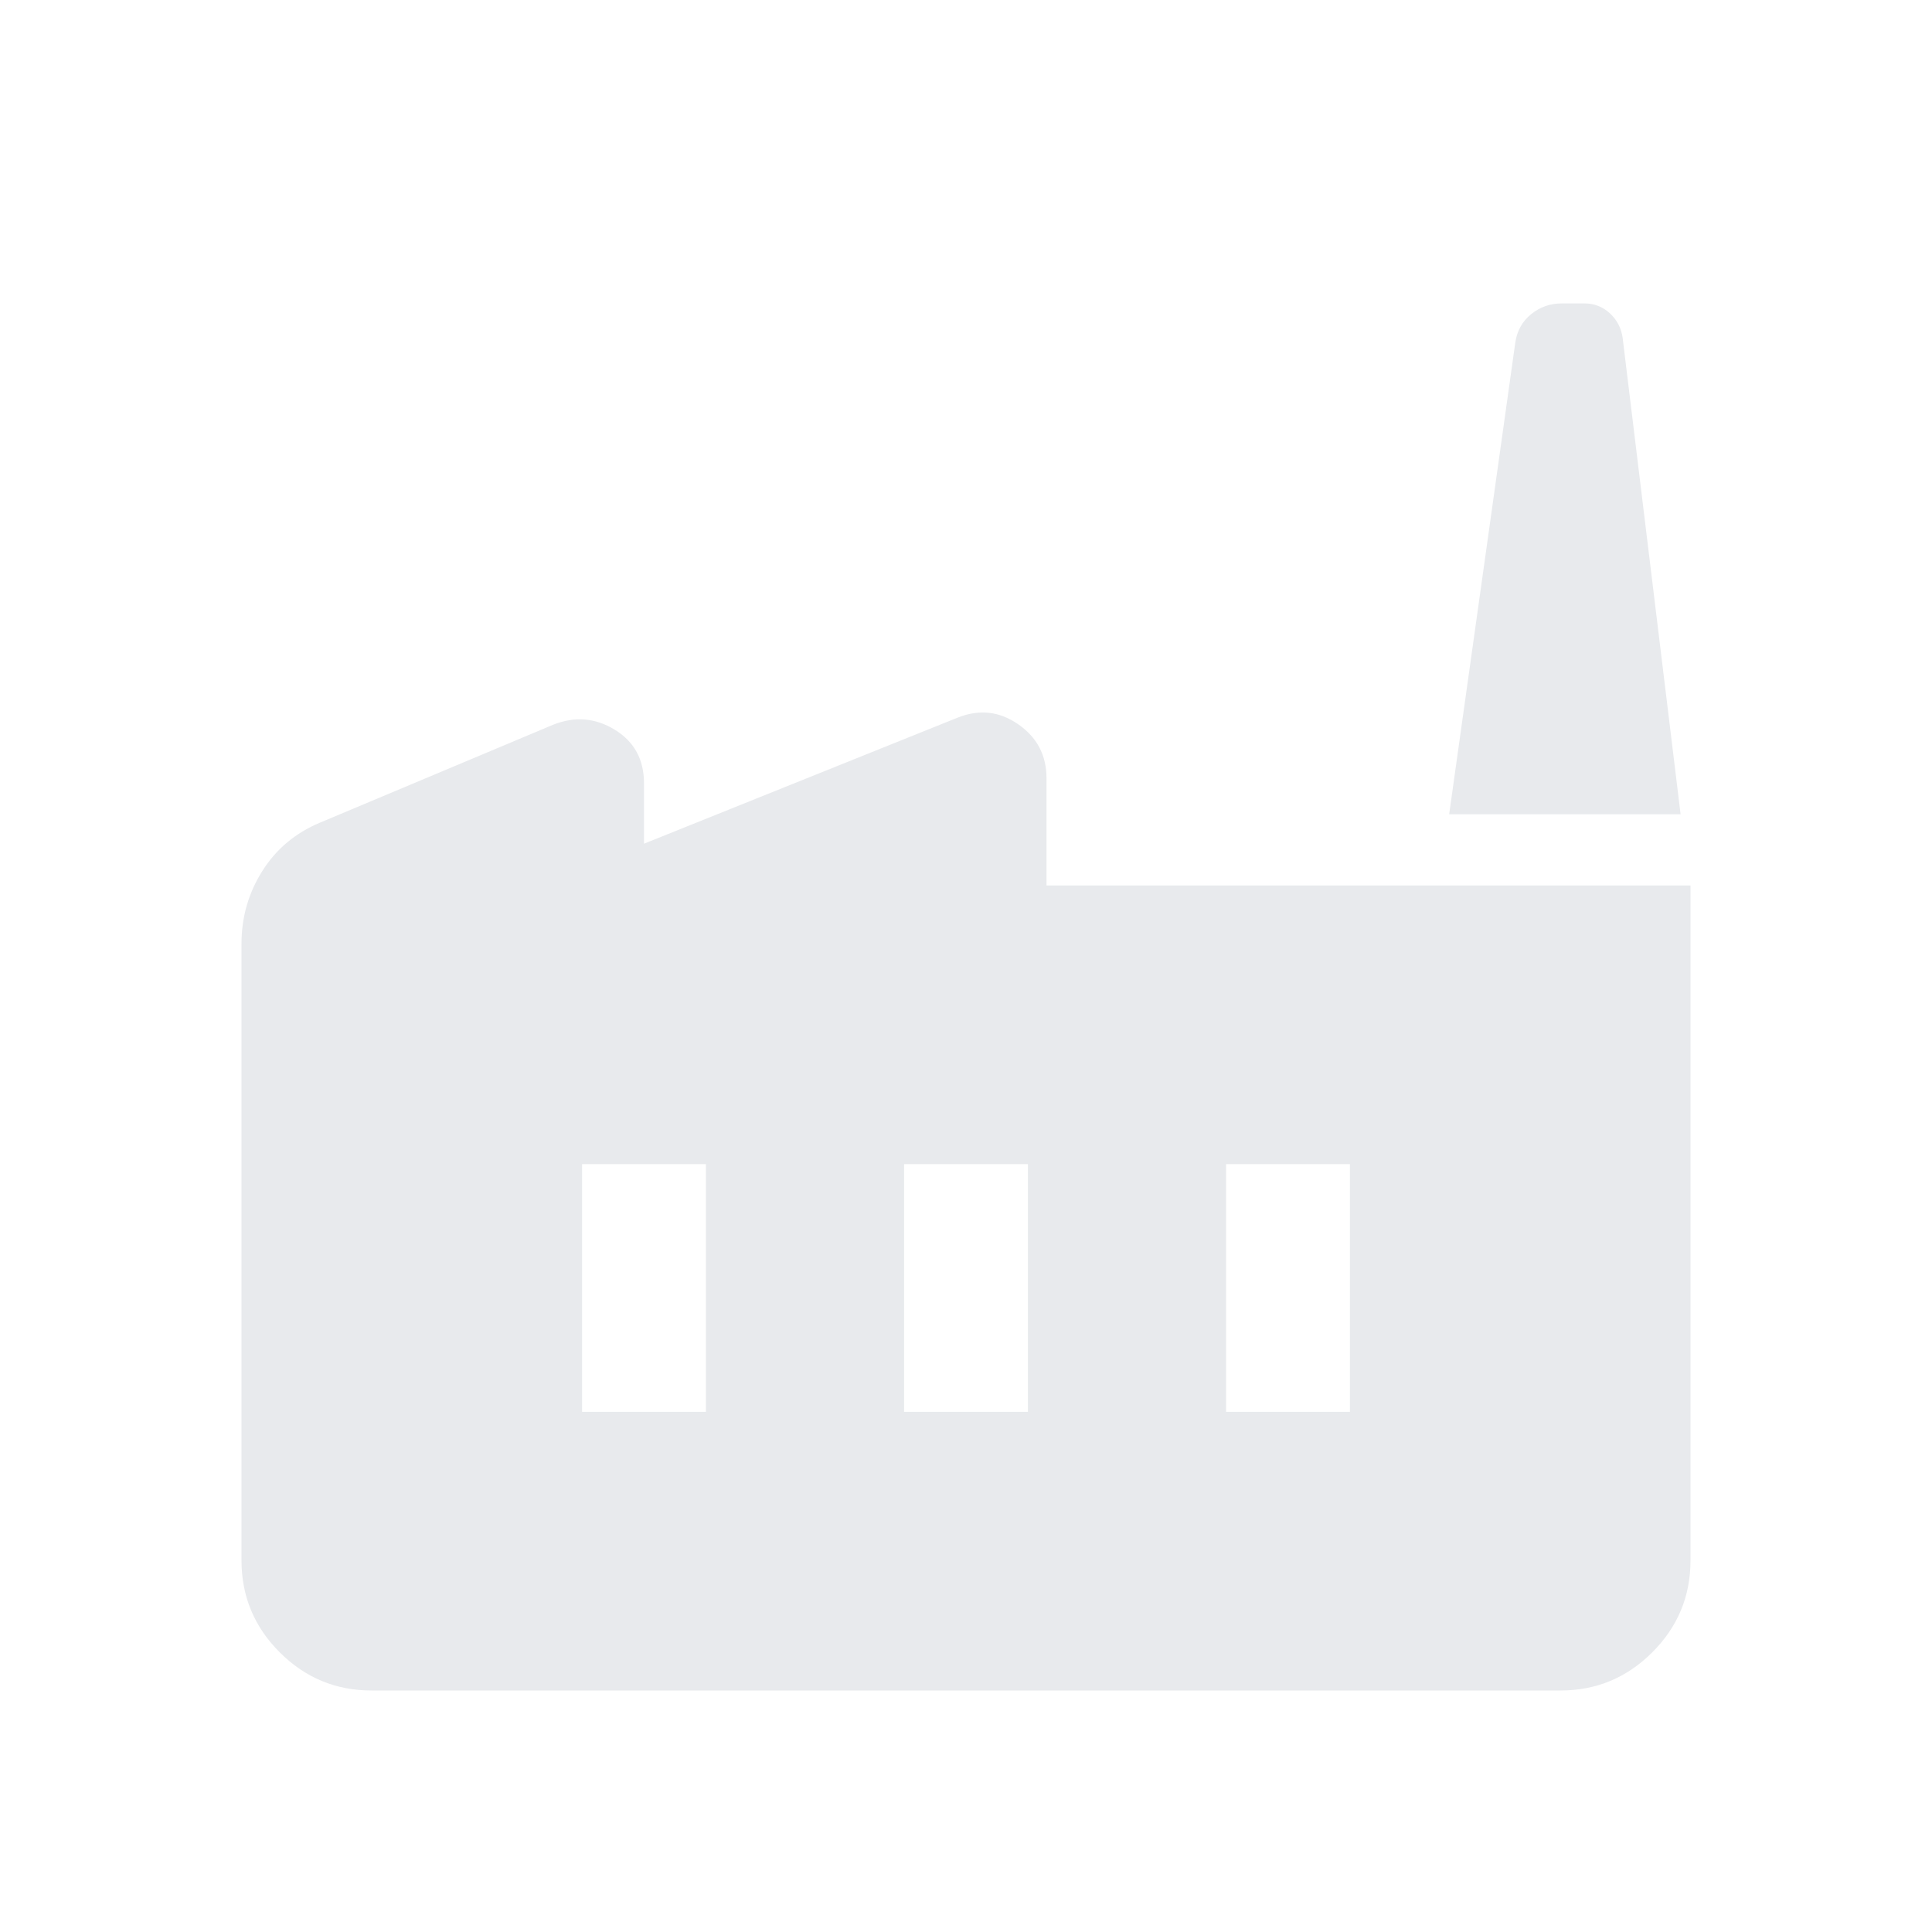 <svg xmlns="http://www.w3.org/2000/svg" height="24px" viewBox="0 -960 960 960" width="24px" fill="#e8eaed"><path d="M184.62-120q-26.66 0-45.64-18.98T120-184.62v-306.46q0-19.67 10.31-36.06 10.31-16.4 28.69-24.09l115.77-48.62q16.15-6.46 30.69 2.43Q320-588.54 320-570.77v30l155.77-62.61q16.15-6.47 30.19 3.28Q520-590.36 520-573.31V-520h320v335.38q0 26.66-18.98 45.64T775.38-120H184.62Zm264.61-138.46h61.54v-123.08h-61.54v123.08Zm-160 0h61.54v-123.08h-61.54v123.08Zm320 0h61.54v-123.08h-61.54v123.08Zm225.85-296.93h-115l32.84-234.23q1.23-8.84 7.85-14.23 6.61-5.38 15.23-5.38h11.31q7.31 0 12.66 4.94 5.36 4.95 6.34 12.37l28.77 236.53Z"/></svg>